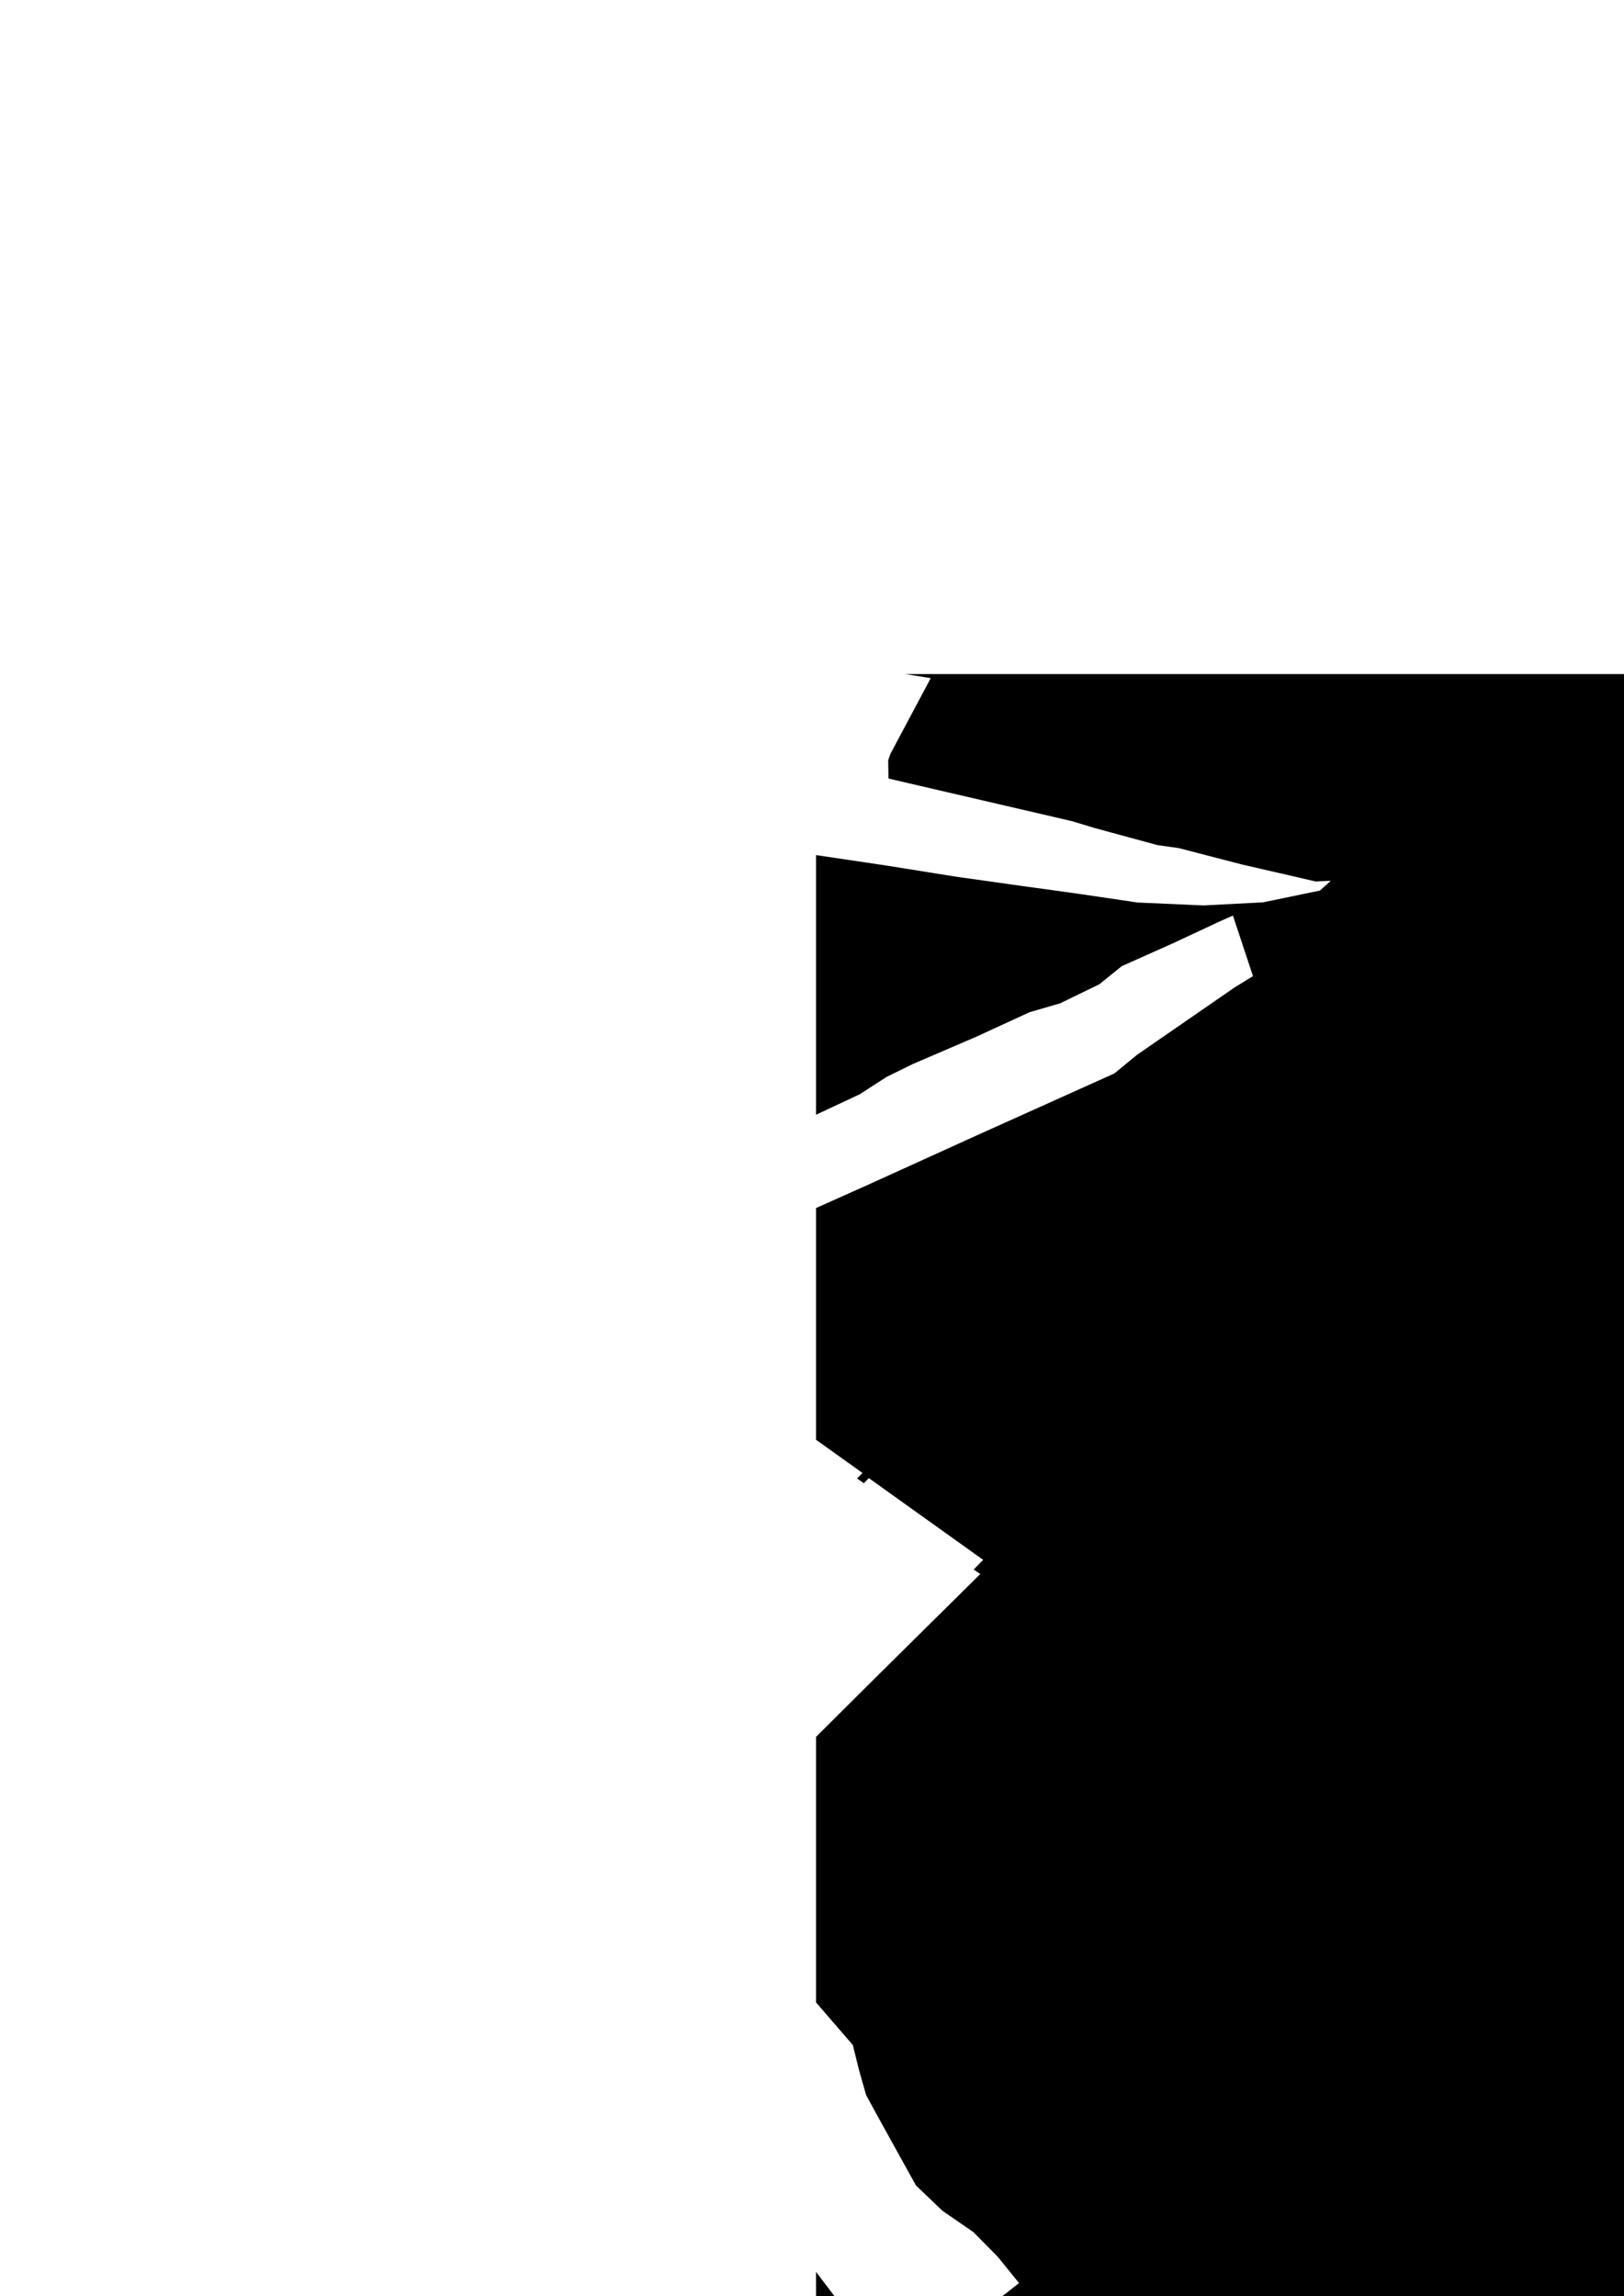 <svg xmlns="http://www.w3.org/2000/svg" version="1.1" width="800px" height="1131px">
  <polygon class="bin" points="800.0,1462.0 800.0,332.0 445.958,332.0 458.494,334.011 438.62,371.33 437.535,374.45 437.668,383.468 528.03,404.451 539.536,407.928 570.107,416.233 580.789,417.755 611.733,425.785 639.72,432.217 648.149,434.179 655.571,433.822 650.2,438.643 622.194,444.445 592.849,445.967 560.393,444.534 530.792,440.159 502.398,436.236 470.706,431.772 436.635,426.32 402.0,421.169 402.0,549.055 407.813,546.328 418.973,541.1 423.467,538.992 430.694,534.33 436.783,530.401 441.281,528.197 449.73,524.051 453.923,522.249 465.782,517.148 477.099,512.282 480.864,510.665 488.779,507.022 500.082,501.819 507.179,498.558 511.199,497.386 522.242,494.177 523.657,493.489 533.205,488.846 541.583,484.777 545.767,481.389 552.582,475.874 557.577,473.645 568.429,468.798 577.424,464.786 580.618,463.296 591.944,458.004 601.279,453.641 607.357,450.967 617.235,480.79 612.809,483.509 608.137,486.382 601.391,491.037 590.826,498.335 579.451,506.188 569.312,513.193 560.166,519.51 557.241,521.911 548.933,528.726 546.354,529.885 534.905,535.037 523.912,539.985 488.807,555.785 480.728,559.422 477.238,561.007 466.593,565.841 454.664,571.261 443.295,576.426 431.306,581.871 426.587,584.017 420.428,586.768 402.0,595.01 402.0,709.154 424.891,725.514 422.211,728.233 425.521,730.557 427.998,728.036 452.826,745.787 484.346,768.32 483.459,769.129 479.624,773.076 482.906,775.273 433.446,824.191 402.0,855.475 402.0,986.303 420.11,1007.26 423.165,1019.612 426.656,1031.901 432.609,1042.827 451.233,1076.458 464.301,1088.938 479.581,1099.482 491.512,1111.573 496.015,1117.138 501.989,1124.511 491.856,1132.464 491.376,1134.858 482.044,1140.289 470.985,1148.305 475.366,1153.418 458.193,1162.663 447.971,1163.637 443.628,1162.599 438.819,1161.046 435.288,1158.976 432.231,1156.067 426.56,1148.56 413.759,1134.469 402.285,1119.398 402.0,1118.882 402.0,1189.183 469.838,1168.637 476.418,1278.826 402.0,1301.21 402.0,1403.654 444.674,1438.31 470.954,1462.0 800.0,1462.0 "/>
  <polygon  points="141.792,1238.347 61.275,1270.799 29.757,1168.915 26.808,1132.0 1.0,1139.679 4.301,1177.256 37.877,1287.118 193.292,1303.162 205.433,1274.696 213.454,1255.671 203.266,1255.671 203.853,1252.959 185.986,1252.959 189.292,1243.001 141.792,1238.347 "/>
  <polygon  points="213.454,1132.0 213.454,1132.0 "/>
  <polygon  points="218.336,1132.0 213.454,1147.267 218.336,1132.0 "/>
  <polygon  points="221.682,1132.0 223.703,1135.433 220.363,1137.528 218.336,1134.095 221.682,1132.0 "/>
  <polygon  points="226.36,1133.191 230.407,1132.0 229.204,1136.928 227.597,1140.837 223.703,1139.812 225.646,1136.584 226.36,1133.191 "/>
  <polygon  points="235.46,1132.0 233.389,1132.344 230.407,1149.866 232.363,1149.605 235.46,1132.0 "/>
  <polygon  points="241.55,1139.665 245.303,1136.132 240.79,1132.0 235.46,1136.908 238.479,1139.608 239.868,1138.302 241.55,1139.665 "/>
  <polygon  points="248,1143.497 257.934,1134.33 255.536,1132.0 254.586,1132.923 245.303,1141.727 247.154,1142.937 248,1143.497 "/>
  <polygon  points="260.762,1142.137 258.126,1139.953 259.539,1138.144 257.934,1137.119 258.491,1136.546 258.99,1135.909 259.456,1135.311 262.699,1132.0 263.499,1132.56 267.381,1135.426 266.506,1136.362 263.806,1139.01 260.762,1142.137 "/>
  <polygon  points="267.381,1269.248 333.448,1132.0 380.687,1142.328 372.696,1159.214 362.52,1180.716 364.064,1182.098 358.757,1186.829 362.139,1189.847 354.027,1197.087 347.416,1210.726 334.52,1237.335 300.196,1262.155 277.677,1267.026 267.381,1269.248 "/>
  <polygon  points="383.064,1142.254 381.391,1139.439 380.687,1138.254 390.802,1132.0 393.236,1135.853 383.064,1142.254 "/>
  <polygon  points="401.14,1132.0 403.89,1132.999 405.337,1133.483 397.512,1144.681 396.099,1144.236 393.236,1143.332 401.14,1132.0 "/>
  <polygon  points="412.252,1132.0 413.583,1133.045 414.842,1134.07 417.211,1136.331 407.94,1144.273 405.337,1141.534 412.252,1132.0 "/>
  <polygon  points="422.991,1132.0 417.211,1141.627 422.474,1145.301 428.127,1134.521 422.991,1132.0 "/>
  <polygon  points="432.284,1132.0 443.717,1138.405 440.434,1142.919 430.454,1137.654 428.127,1135.368 432.284,1132.0 "/>
  <polygon  points="452.01,1132.0 443.717,1135.542 445.992,1144.472 454.288,1140.937 452.01,1132.0 "/>
  <polygon  points="464.75,1132.522 457.38,1132.0 454.288,1138.215 466.277,1140.023 469.496,1132.522 464.75,1132.522 "/>
  <polygon  points="477.759,1132.0 483.945,1135.413 475.68,1144.963 469.496,1141.544 477.759,1132.0 "/>
  <polygon  points="546.137,1132.0 549.259,1132.599 559.734,1134.605 569.629,1136.502 572.907,1137.133 574.912,1137.642 575.561,1137.91 575.991,1138.311 576.345,1138.871 576.506,1139.349 576.516,1139.763 576.209,1140.584 575.998,1141.221 575.724,1141.807 575.303,1142.629 574.907,1143.335 574.663,1143.762 579.021,1145.176 562.348,1169.235 562.206,1169.999 562.255,1170.388 562.404,1170.706 562.7,1170.986 563.163,1171.234 573.359,1174.635 573.446,1174.82 573.438,1175.011 573.367,1175.234 567.457,1183.945 538.133,1226.281 533.182,1224.734 531.471,1224.384 523.208,1222.69 520.549,1222.142 515.488,1221.174 512.443,1221.206 502.938,1221.301 499.905,1221.607 490.695,1222.53 487.282,1223.346 485.117,1223.855 485.649,1222.174 486.132,1221.206 486.704,1220.27 483.945,1219.2 489.657,1210.603 542.076,1134.356 544.388,1135.261 544.557,1135.286 544.812,1135.267 545.039,1135.21 545.195,1135.127 545.341,1134.961 546.406,1133.439 546.725,1132.892 546.714,1132.662 546.556,1132.503 546.34,1132.28 546.137,1132.0 "/>
  <polygon  points="590.367,1132.0 587.437,1132.051 585.286,1132.089 579.021,1147.065 585.806,1147.001 586.115,1146.078 586.508,1144.906 587.496,1141.602 588.466,1138.354 589.418,1135.164 590.367,1132.0 "/>
  <polygon  points="605.146,1132.0 602.959,1134.426 590.367,1148.389 596.194,1151.954 599.904,1147.899 596.95,1146.097 607.93,1133.878 605.146,1132.0 "/>
  <polygon  points="612.233,1132.0 607.93,1146.008 612.917,1145.938 621.186,1136.196 612.233,1132.0 "/>
  <polygon  points="638.996,1132.0 622.455,1134.7 621.833,1140.706 621.186,1146.889 638.996,1132.0 "/>
  <polygon  points="643.826,1152.652 638.996,1152.353 644.12,1139.145 645.668,1135.159 646.892,1132.0 651.722,1132.299 643.826,1152.652 "/>
  <polygon  points="663.424,1141.054 651.722,1140.99 654.687,1132.178 666.03,1132.0 663.424,1141.054 "/>
  <polygon  points="672.059,1132.0 666.03,1134.483 672.318,1137.762 678.72,1141.958 682.839,1145.466 689.54,1144.256 684.16,1139.137 676.41,1134.483 672.059,1132.0 "/>
  <polygon  points="696.622,1150.15 696.517,1133.713 696.694,1132.0 691.464,1132.815 689.54,1151.373 696.622,1150.15 "/>
  <polygon  points="744.71,1132.0 789.487,1164.543 744.702,1209.296 696.694,1174.415 728.507,1142.631 731.732,1144.969 744.71,1132.0 "/>
  <polygon  points="792.597,1132.0 789.487,1137.915 790.675,1139.628 792.187,1143.378 793.303,1147.771 793.384,1152.552 793.108,1156.315 798.515,1151.782 798.687,1149.261 798.55,1145.963 797.496,1140.723 795.513,1136.654 792.597,1132.0 "/>
  <polygon  points="3.478,1303.162 20.352,1304.277 8.123,1312.746 0.0,1312.078 3.478,1303.162 "/>
  <polygon  points="24.597,1340.398 21.352,1339.385 28.965,1327.118 35.37,1311.623 39.328,1303.162 42.347,1303.742 36.851,1315.945 33.267,1324.342 30.005,1330.002 24.597,1340.398 "/>
  <polygon  points="42.347,1304.003 46.454,1303.162 48.864,1306.969 50.305,1310.324 50.045,1315.296 50.214,1320.013 49.803,1323.043 48.249,1324.851 46.667,1326.532 43.754,1328.015 44.979,1318.88 45.955,1318.269 44.886,1317.69 44.874,1314.01 44.091,1310.776 43.111,1306.645 42.347,1304.003 "/>
  <polygon  points="50.305,1316.844 62.951,1303.162 68.784,1306.798 56.139,1320.48 50.305,1316.844 "/>
  <polygon  points="68.784,1312.977 87.218,1310.2 88.153,1303.162 69.714,1305.939 69.318,1308.926 68.784,1312.977 "/>
  <polygon  points="88.153,1309.707 90.594,1303.162 93.271,1305.493 96.284,1311.376 97.652,1315.189 98.236,1319.124 98.56,1321.327 98.424,1323.619 92.214,1328.732 92.578,1324.217 92.13,1318.398 90.452,1313.356 88.153,1309.707 "/>
  <polygon  points="113.472,1303.162 112.126,1307.415 109.607,1315.245 98.56,1315.117 100.039,1310.432 102.447,1303.194 104.176,1303.188 113.472,1303.162 "/>
  <polygon  points="127.647,1323.494 125.214,1324.633 113.98,1337.05 113.472,1352.867 225.739,1328.709 228.393,1303.162 224.963,1303.506 221.423,1303.856 127.647,1323.494 "/>
  <polygon  points="228.393,1332.705 234.659,1328.528 236.239,1322.301 238.387,1317.513 244.312,1308.982 250.071,1303.162 242.699,1304.843 237.983,1310.019 235.434,1314.088 233.107,1318.099 231.437,1322.04 228.393,1332.705 "/>
  <polygon  points="263.994,1312.544 267.245,1313.232 269.635,1313.741 273.159,1307.302 253.593,1303.162 251.867,1306.309 250.071,1309.595 263.994,1312.544 "/>
  <polygon  points="274.462,1304.602 273.159,1309.704 301.239,1308.481 302.453,1303.162 274.462,1304.602 "/>
  <polygon  points="305.462,1303.162 322.774,1303.805 319.766,1312.173 302.453,1311.53 305.462,1303.162 "/>
  <polygon  points="332.447,1323.556 339.105,1319.359 329.43,1303.162 322.774,1307.353 332.447,1323.556 "/>
  <polygon  points="357.679,1315.652 356.347,1313.454 353.682,1315.149 350.92,1310.588 347.695,1305.251 346.428,1303.162 339.105,1307.716 347.713,1321.976 357.679,1315.652 "/>
  <polygon  points="357.679,1308.927 359.213,1321.623 371.323,1315.202 368.774,1303.162 357.679,1308.927 "/>
  <polygon  points="392.587,1310.665 394.23,1303.162 372.573,1305.863 371.323,1313.422 392.587,1310.665 "/>
  <polygon  points="394.23,1364.61 400.928,1342.835 482.328,1342.58 482.876,1340.906 481.551,1340.868 490.972,1310.847 492.504,1310.936 494.989,1303.392 502.872,1303.162 500.928,1310.427 485.143,1361.14 481.484,1361.178 480.497,1364.483 394.23,1364.61 "/>
  <polygon  points="516.498,1303.162 520.375,1305.55 520.879,1304.996 521.258,1305.423 520.93,1305.786 521.181,1307.123 522.826,1308.135 509.83,1322.379 502.872,1318.094 503.637,1317.259 516.498,1303.162 "/>
  <polygon  points="532.401,1321.55 534.56,1321.391 531.936,1303.162 524.89,1304.035 522.826,1314.423 525.616,1316.92 524.374,1321.665 532.401,1321.55 "/>
  <polygon  points="560.022,1308.021 542.57,1303.162 540.504,1306.595 537.731,1305.882 534.56,1311.256 548.906,1315.338 551.73,1310.613 557.549,1312.294 560.022,1308.021 "/>
  <polygon  points="569.03,1321.231 574.009,1316.027 579.06,1310.76 578.137,1310.073 577.56,1310.646 567.9,1303.468 567.429,1303.162 563.94,1308.512 560.022,1314.493 569.03,1321.231 "/>
  <polygon  points="579.06,1307.289 604.507,1326.607 608.49,1323.199 583.02,1303.162 579.06,1307.289 "/>
  <polygon  points="617.265,1303.162 614.268,1306.008 613.014,1307.25 613.506,1307.568 614.499,1308.339 613.403,1309.396 613.563,1309.517 611.993,1311.032 613.07,1311.866 611.065,1313.801 609.983,1312.967 608.49,1314.406 610.888,1315.96 613.621,1317.902 619.788,1322.429 622.672,1322.817 625.655,1313.636 621.323,1310.147 623.458,1307.817 620.233,1305.232 617.265,1303.162 "/>
  <polygon  points="625.655,1314.738 627.563,1305.06 646.566,1303.162 644.655,1312.834 625.655,1314.738 "/>
  <polygon  points="661.601,1303.162 659.36,1305.614 656.483,1308.772 653.691,1311.829 653.178,1311.51 646.566,1318.756 650.601,1320.998 654.561,1323.341 655.697,1322.093 663.323,1313.618 664.207,1312.637 668.84,1307.671 664.969,1305.257 661.601,1303.162 "/>
  <polygon  points="681.622,1324.994 668.84,1338.763 677.784,1346.227 687.104,1345.851 744.154,1328.898 746.104,1322.746 761.834,1314.084 763.513,1307.932 759.585,1303.665 749.737,1303.162 681.622,1324.994 "/>
  <polygon  points="0.363,1386.227 55.842,1367.871 55.474,1364.61 0.0,1382.966 0.363,1386.227 "/>
  <polygon  points="70.815,1364.61 66.329,1369.933 61.991,1375.524 56.842,1381.77 60.872,1383.807 64.724,1385.998 77.948,1370.309 72.417,1365.954 70.815,1364.61 "/>
  <polygon  points="99.359,1367.915 97.278,1367.087 94.111,1365.897 91.242,1364.814 90.625,1364.61 84.748,1372.851 77.948,1382.358 86.704,1385.447 99.359,1367.915 "/>
  <polygon  points="100.358,1366.998 99.359,1373.193 109.586,1371.875 107.879,1382.496 116.181,1381.426 118.893,1364.61 100.358,1366.998 "/>
  <polygon  points="136.401,1364.61 141.415,1372.922 126.147,1382.596 125.372,1383.086 123.906,1384.016 118.893,1375.705 127.539,1370.228 136.401,1364.61 "/>
  <polygon  points="151.969,1383.476 148.151,1381.394 141.415,1377.726 153.165,1364.61 163.45,1370.665 151.969,1383.476 "/>
  <polygon  points="166.129,1366.807 163.45,1382.719 174.907,1381.363 180.924,1364.61 166.129,1366.807 "/>
  <polygon  points="180.924,1374.646 181.648,1370.908 239.315,1364.61 238.357,1368.348 180.924,1374.646 "/>
  <polygon  points="252.969,1414.975 283.738,1406.93 282.663,1364.61 239.315,1374.216 252.969,1414.975 "/>
  <polygon  points="283.738,1382.444 300.225,1364.61 307.777,1369.316 291.282,1387.156 283.738,1382.444 "/>
  <polygon  points="321.52,1364.61 307.777,1369.66 310.298,1384.145 324.457,1379.262 321.52,1364.61 "/>
  <polygon  points="341.847,1364.61 330.334,1364.769 324.457,1383.794 335.448,1384.38 341.847,1364.61 "/>
  <polygon  points="355.583,1383.362 341.847,1374.906 351.292,1364.61 365.026,1373.072 355.583,1383.362 "/>
  <polygon  points="365.026,1377.342 370.699,1387.621 380.698,1383.169 384.743,1364.61 381.893,1366.298 365.026,1377.342 "/>
  <polygon  points="405.139,1364.61 384.743,1386.908 388.611,1393.116 411.258,1368.354 405.139,1364.61 "/>
  <polygon  points="440.447,1364.61 444.014,1366.552 432.184,1379.542 429.592,1382.49 418.238,1394.983 411.258,1390.679 423.852,1376.823 427.385,1378.988 440.447,1364.61 "/>
  <polygon  points="444.014,1368.52 444.871,1364.61 502.043,1390.169 499.099,1389.787 497.211,1389.832 495.426,1389.883 493.626,1389.978 491.939,1389.883 490.456,1389.571 444.014,1368.52 "/>
  <polygon  points="539.426,1391.627 523.887,1403.687 502.847,1413.264 502.043,1383.63 511.143,1371.181 524.352,1365.642 541.01,1364.61 547.742,1365.387 539.426,1391.627 "/>
  <polygon  points="575.934,1368.19 557.125,1364.61 547.742,1369.896 552.43,1379.01 556.892,1373.062 560.273,1372.565 561.751,1374.941 562.844,1375.437 563.482,1375.412 565.145,1372.985 568.75,1374.316 567.321,1376.367 567.584,1377.265 568.879,1377.832 572.151,1377.265 573.594,1379.31 575.934,1368.19 "/>
  <polygon  points="575.934,1406.036 581.757,1405.858 593.31,1364.61 587.49,1364.782 575.934,1406.036 "/>
  <polygon  points="593.31,1390.422 598.256,1392.899 603.062,1387.62 606.171,1384.208 611.476,1387.06 629.187,1367.794 624.029,1364.61 609.425,1380.636 604.563,1378.076 593.31,1390.422 "/>
  <polygon  points="643.074,1364.61 629.187,1379.802 639.951,1385.864 652.594,1372.028 653.51,1371.047 643.074,1364.61 "/>
  <polygon  points="653.51,1380.504 663.451,1386.783 677.13,1372.404 677.951,1371.557 675.084,1369.654 671.924,1367.559 672.361,1367.1 669.098,1364.935 668.56,1364.61 663.912,1369.596 653.51,1380.504 "/>
  <polygon  points="678.592,1374.061 693.392,1367.935 701.437,1364.61 698.964,1379.844 677.951,1382.34 678.592,1374.061 "/>
  <polygon  points="710.027,1386.964 701.437,1378.78 717.965,1364.61 726.266,1372.24 710.027,1386.964 "/>
  <polygon  points="738.132,1364.61 750.805,1372.633 738.938,1385.381 728.184,1378.574 726.266,1377.352 738.132,1364.61 "/>
  <polygon  points="111.297,1416.491 108.189,1429.153 88.577,1429.535 89.637,1425.102 79.027,1423.516 60.752,1423.771 59.65,1427.694 52.574,1427.834 35.424,1428.159 9.562,1428.656 0.0,1428.834 1.353,1423.389 2.824,1417.503 87.31,1414.975 90.193,1417.064 111.297,1416.491 "/>
  <polygon  points="134.916,1414.975 133.534,1426.401 112.297,1432.101 114.969,1417.414 134.916,1414.975 "/>
  <polygon  points="140.11,1416.286 143.55,1415.057 144.328,1419.247 146.43,1418.496 146.281,1417.471 153.278,1414.975 156.238,1433.065 144.304,1437.542 142.677,1426.5 139.66,1427.576 139.064,1424.437 135.234,1425.647 134.916,1423.647 140.962,1421.374 140.11,1416.286 "/>
  <polygon  points="164.526,1421.074 169.867,1414.975 174.99,1418.304 179.989,1421.519 178.457,1423.862 175.15,1427.478 176.194,1428.121 176.868,1427.835 177.086,1428.554 176.375,1429.331 176.138,1429.178 171.854,1433.87 172.093,1434.017 171.515,1434.672 170.701,1434.615 170.659,1433.998 169.72,1433.418 166.181,1437.289 156.238,1430.362 164.526,1421.074 "/>
  <polygon  points="182.174,1417.58 203.054,1414.975 200.866,1428.21 184.506,1430.242 179.989,1430.808 182.174,1417.58 "/>
  <polygon  points="205.189,1446.385 214.052,1440.191 218.501,1433.907 225.156,1425.129 228.262,1416.242 218.16,1414.975 214.929,1422.92 211.311,1430.54 208.511,1436.479 204.456,1443.711 203.054,1445.71 205.189,1446.385 "/>
  <polygon  points="228.262,1432.893 238.766,1417.808 244.511,1419.89 247.94,1414.975 257.636,1418.496 251.658,1427.079 246.309,1425.143 238.359,1436.56 228.262,1432.893 "/>
  <polygon  points="257.636,1433.372 284.201,1429.411 284.74,1425.724 285.424,1421.33 268.775,1423.552 270.115,1414.975 262.236,1416.051 260.656,1426.354 258.67,1426.628 257.636,1433.372 "/>
  <polygon  points="310.378,1427.687 311.939,1414.975 292.762,1417.682 291.491,1425.172 288.512,1425.369 285.424,1443.26 287.57,1443.062 289.688,1430.057 310.378,1427.687 "/>
  <polygon  points="423.565,1424.712 425.15,1414.975 367.932,1422.929 313.433,1429.616 311.939,1439.265 423.565,1424.712 "/>
  <polygon  points="425.15,1425.864 429.373,1414.975 454.714,1416.56 450.491,1427.45 425.15,1425.864 "/>
  <polygon  points="454.714,1445.207 460.365,1449.238 472.029,1436.446 473.605,1437.414 476.232,1434.567 478.828,1431.721 476.224,1430.123 486.82,1418.496 481.496,1414.975 470.303,1427.251 470.805,1427.557 454.714,1445.207 "/>
  <polygon  points="486.82,1428.556 491.754,1438.521 511.141,1427.136 512.515,1421.056 508.721,1414.975 486.82,1428.556 "/>
  <polygon  points="512.515,1435.379 514.972,1438.837 516.583,1441.085 526.904,1434.64 551.242,1419.433 549.501,1414.975 542.318,1416.318 536.835,1418.974 534.086,1421.197 532.547,1422.852 530.804,1423.852 512.515,1435.379 "/>
  <polygon  points="572.42,1435.277 580.574,1425.263 559.358,1414.975 551.242,1424.938 572.42,1435.277 "/>
  <polygon  points="601.969,1424.016 599.746,1438.324 580.574,1440.883 584.529,1415.401 587.766,1414.975 586.028,1426.149 601.969,1424.016 "/>
  <polygon  points="601.969,1429.384 615.668,1437.687 628.719,1423.157 615.049,1414.975 601.969,1429.384 "/>
  <polygon  points="628.719,1435.077 641.789,1415.943 650.827,1419.094 653.638,1414.975 659.775,1417.121 649.896,1431.581 642.476,1428.989 636.473,1437.783 628.719,1435.077 "/>
  <polygon  points="678.931,1414.975 659.775,1435.72 687.352,1453.141 705.559,1433.09 689.283,1423.208 690.397,1421.928 678.931,1414.975 "/>
  <polygon  points="730.354,1414.975 730.123,1418.42 728.788,1435.666 709.69,1444.104 707.089,1445.251 706.08,1440.213 705.559,1438.124 716.467,1433.501 718.918,1432.469 718.423,1420.031 730.354,1414.975 "/>
  <polygon  points="766.257,1419.954 761.594,1429.397 730.354,1424.411 735.015,1414.975 766.257,1419.954 "/>
  <polygon  points="770.777,1430.493 784.997,1414.975 789.418,1416.872 779.044,1430.238 790.589,1436.357 789.247,1439.114 793.532,1439.649 792.289,1442.158 790.376,1443.776 776.207,1441.534 766.257,1435.67 770.777,1430.493 "/>
  <polygon  points="13.685,1476.687 0.0,1468.142 13.803,1453.141 27.488,1461.686 24.315,1465.137 15.134,1475.108 13.685,1476.687 "/>
  <polygon  points="28.488,1465.374 56.1,1453.141 59.058,1463.553 31.424,1475.939 28.488,1465.374 "/>
  <polygon  points="66.304,1486.546 59.058,1482.057 85.661,1453.141 92.904,1457.637 66.304,1486.546 "/>
  <polygon  points="97.531,1453.141 92.904,1458.247 93.859,1458.763 93.732,1459.604 112.26,1472.21 113.827,1472.535 115.562,1471.694 124.776,1462.259 125.586,1461.673 126.575,1461.87 131.514,1464.971 135.1,1461.157 124.715,1454.109 123.616,1454.045 122.459,1454.625 114.572,1462.965 113.551,1463.099 112.713,1463.099 97.531,1453.141 "/>
  <polygon  points="135.1,1468.691 141.612,1471.742 148.835,1475.11 154.295,1476.161 159.168,1471.283 159.373,1465.176 153.35,1454.81 148.289,1453.141 135.1,1468.691 "/>
  <polygon  points="159.373,1457.025 163.216,1494.906 172.742,1491.881 190.647,1468.672 187.324,1467.054 188.906,1464.921 185.897,1463.628 186.622,1462.654 165.981,1453.141 164.507,1455.147 159.373,1457.025 "/>
  <polygon  points="198.984,1478.158 190.647,1465.064 209.036,1453.141 217.161,1466.293 198.984,1478.158 "/>
  <polygon  points="237.099,1453.141 217.161,1481.862 219.949,1482.875 219.157,1484.014 222.871,1485.358 223.721,1484.135 226.536,1485.161 246.417,1456.516 245.044,1456.02 241.752,1454.822 239.77,1454.109 237.099,1453.141 "/>
  <polygon  points="273.158,1478.711 280.703,1469.447 269.922,1464.131 268.231,1466.206 264.62,1464.424 266.711,1461.858 258.2,1457.662 260.375,1454.994 258.535,1454.09 256.62,1453.141 246.417,1465.672 254.176,1469.498 256.807,1466.264 260.482,1468.078 257.937,1471.205 273.158,1478.711 "/>
  <polygon  points="306.008,1453.141 313.568,1458.185 289.02,1485.308 280.703,1479.691 306.008,1453.141 "/>
  <polygon  points="324.179,1453.141 318.833,1477.297 315.754,1477.22 313.568,1488.276 316.432,1488.505 315.959,1490.778 318.337,1490.931 324.362,1491.307 332.386,1454.421 325.792,1454.052 324.179,1453.141 "/>
  <polygon  points="352.972,1453.141 348.949,1455.657 337.33,1462.911 332.386,1466 339.749,1478.547 360.336,1465.688 352.972,1453.141 "/>
  <polygon  points="360.336,1472.758 367.536,1480.939 387.275,1465.646 394.342,1473.675 396.86,1471.726 385.354,1458.649 388.412,1456.28 385.654,1453.141 361.03,1472.21 360.336,1472.758 "/>
  <polygon  points="433.761,1457.917 428.64,1468.487 396.86,1463.711 401.981,1453.141 433.761,1457.917 "/>
  <polygon  points="440.615,1530.172 433.761,1527.111 496.269,1453.141 497.176,1453.606 500.373,1455.305 502.977,1456.642 440.615,1530.172 "/>
  <polygon  points="524.644,1453.141 534.52,1459.528 513.092,1481.79 502.977,1474.989 524.644,1453.141 "/>
  <polygon  points="534.52,1475.501 537.882,1475.259 553.289,1474.106 553.62,1474.081 555.026,1473.979 556.22,1468.808 559.828,1453.141 543.553,1458.172 538.089,1459.86 534.52,1475.501 "/>
  <polygon  points="572.867,1459.476 578.009,1456.248 582.067,1453.141 576.147,1470.376 572.122,1484.339 568.163,1502.052 566.69,1510.036 563.601,1512.01 559.828,1514.499 560.479,1507.84 565.403,1484.689 568.98,1471.694 572.867,1459.476 "/>
  <polygon  points="585.469,1456.083 602.887,1453.816 608.071,1453.141 605.895,1466.773 595.034,1468.187 594.18,1473.529 588.035,1474.331 587.663,1476.649 582.067,1477.375 585.469,1456.083 "/>
  <polygon  points="610.494,1475.883 608.071,1466.836 645.357,1453.141 646.895,1463.219 644.159,1464.168 610.494,1475.883 "/>
  <polygon  points="667.716,1453.141 646.895,1458.937 647.576,1477.142 668.392,1471.345 667.716,1453.141 "/>
  <polygon  points="668.392,1468.187 680.256,1475.529 680.508,1475.262 690.715,1464.004 691.301,1463.864 698.604,1467.691 705.105,1471.422 709.912,1466.073 702.967,1461.724 698.872,1459.445 696.587,1461.839 682.213,1453.141 668.392,1468.187 "/>
  <polygon  points="746.692,1467.992 709.912,1473.845 715.05,1465.101 746.639,1453.141 747.815,1456.287 746.692,1467.992 "/>
  <polygon  points="747.815,1471.153 748.501,1471.7 755.899,1477.521 759.299,1480.572 763.642,1484.476 768.376,1488.724 784.302,1475.299 761.457,1453.141 760.547,1454.141 747.815,1471.153 "/>
  <polygon  points="1.104,1546.974 92.405,1530.172 91.395,1534.508 0.0,1551.654 1.104,1546.974 "/>
  <polygon  points="113.388,1532.465 111.839,1530.892 103.567,1531.312 103.273,1532.465 98.166,1532.719 98.403,1531.796 97.636,1531.834 93.405,1548.172 94.239,1548.968 103.254,1548.516 110.711,1542.709 110.745,1542.276 110.879,1541.741 110.656,1541.754 110.888,1540.863 111.84,1540.812 111.614,1541.703 111.508,1541.71 111.509,1542.295 111.654,1542.69 112.07,1543.212 112.853,1543.435 112.913,1543.212 114.221,1543.142 116.431,1545.402 122.897,1540.322 122.593,1538.545 124.377,1536.667 126.303,1530.172 117.449,1530.529 117.293,1531.134 115.457,1531.229 114.013,1532.528 113.605,1534.139 112.647,1534.19 112.927,1533.114 113.388,1532.465 "/>
  <polygon  points="128.279,1534.407 126.303,1545.251 163.933,1541.016 165.908,1530.172 128.279,1534.407 "/>
  <polygon  points="167.93,1540.456 165.908,1550.809 195.91,1547.218 198.839,1530.172 182.549,1532.242 181.462,1539.615 175.664,1540.29 175.653,1539.622 167.93,1540.456 "/>
  <polygon  points="198.839,1578.521 202.56,1582.469 261.134,1533.383 256.674,1530.172 198.839,1578.521 "/>
  <polygon  points="266.358,1531.459 264.126,1533.929 261.134,1537.266 261.393,1537.482 270.733,1543.244 284.632,1551.426 285.264,1550.732 285.981,1551.178 287.695,1552.203 293.087,1546.358 301.286,1537.38 298.733,1535.884 289.18,1530.172 280.424,1539.87 266.358,1531.459 "/>
  <polygon  points="323.739,1530.497 327.451,1531.987 328.854,1530.172 334.587,1532.707 323.266,1547.645 317.511,1554.942 318.506,1555.381 317.887,1556.235 321.721,1558.011 312.966,1563.907 301.286,1558.743 323.739,1530.497 "/>
  <polygon  points="334.587,1547.518 356.973,1560.336 359.307,1557.165 352.1,1553.472 365.257,1537.101 351.124,1530.172 334.587,1547.518 "/>
  <polygon  points="408.112,1530.172 414.655,1540.053 380.673,1562.843 373.293,1566.071 368.883,1567.879 365.257,1557.808 374.094,1553.288 375.016,1555.42 408.112,1530.172 "/>
  <polygon  points="456.962,1530.172 454.919,1539.197 448.376,1540.044 437.375,1541.292 437.021,1543.629 425.526,1545.202 422.309,1565.193 414.655,1568.269 417.78,1558.047 415.299,1557.398 428.646,1533.567 456.962,1530.172 "/>
  <polygon  points="456.962,1547.165 466.317,1544.312 496.892,1533.548 505.574,1530.172 500.265,1540.554 499.715,1541.847 498.405,1543.337 496.762,1544.121 471.373,1553.719 469.199,1553.974 466.782,1554.107 458.15,1548.267 456.962,1547.165 "/>
  <polygon  points="524.614,1556.763 505.574,1544.607 507.707,1542.315 518.1,1531.147 519.008,1530.172 538.054,1542.328 537.667,1542.742 531.146,1549.752 524.614,1556.763 "/>
  <polygon  points="556.6,1531.726 544.546,1537.121 545.949,1541.948 538.054,1545.482 541.421,1557.118 548.273,1554.048 547.239,1550.495 554.924,1547.049 556.025,1550.851 568.405,1545.317 567.288,1541.464 571.194,1539.713 568.431,1530.172 557.565,1535.038 556.6,1531.726 "/>
  <polygon  points="571.194,1538.615 591.593,1562.81 605.121,1552.565 602.463,1549.471 599.889,1551.413 582.084,1530.172 571.194,1538.615 "/>
  <polygon  points="616.928,1569.302 617.64,1564.907 623.218,1530.65 623.297,1530.172 611.49,1531.675 606.51,1562.264 605.121,1570.805 616.928,1569.302 "/>
  <polygon  points="651.861,1531.134 656.298,1530.172 658.884,1531.204 660.504,1531.853 657.933,1535.604 661.345,1536.801 655.386,1544.448 652.321,1548.376 650.052,1550.375 646.788,1552.769 642.905,1552.527 623.297,1545.103 627.409,1539.5 631.501,1533.929 642.531,1538.794 645.822,1538.475 648.922,1535.763 651.861,1531.134 "/>
  <polygon  points="683.789,1530.172 679.712,1555.826 661.345,1558.227 665.415,1532.579 683.789,1530.172 "/>
  <polygon  points="702.918,1535.725 698.375,1538.329 697.679,1539.8 700.724,1544.301 692.833,1590.623 689.995,1590.973 688.846,1591.954 688.946,1593.081 694.897,1595.118 694.015,1600.04 683.789,1596.175 694.018,1536.992 704.073,1530.172 702.918,1535.725 "/>
  <polygon  points="732.487,1538.966 719.441,1530.172 717.835,1531.854 704.073,1546.213 724.099,1559.56 734.484,1548.639 727.642,1544.029 732.487,1538.966 "/>
  <polygon  points="0.774,1645.635 0.53,1647.501 0.0,1651.512 1.953,1650.672 69.233,1620.192 68.888,1617.97 100.301,1603.377 98.733,1600.04 69.047,1614.634 36.301,1630.131 0.774,1645.635 "/>
  <polygon  points="101.301,1610.16 123.895,1600.04 129.364,1618.891 106.768,1629.017 101.301,1610.16 "/>
  <polygon  points="129.364,1621.905 135.664,1632.058 165.607,1612.797 157.687,1600.04 153.621,1602.658 141.148,1610.677 142.763,1613.282 129.364,1621.905 "/>
  <polygon  points="207.462,1600.04 166.676,1614.854 165.607,1621.185 180.167,1616.294 181.58,1625.07 204.935,1616.867 207.462,1600.04 "/>
  <polygon  points="254.855,1600.04 236.838,1611.561 219.162,1622.86 207.462,1602.626 254.855,1600.04 "/>
  <polygon  points="254.855,1622.124 265.954,1631.062 270.899,1626.256 274.341,1622.965 274.882,1622.538 272.369,1620.698 269.726,1618.629 277.052,1611.607 279.449,1613.485 284.791,1617.643 286.72,1619.113 291.54,1622.786 292.449,1623.442 298.636,1617.382 281.213,1603.172 281.008,1603 277.307,1600.04 274.809,1602.542 254.855,1622.124 "/>
  <polygon  points="298.636,1618.064 300.969,1604.333 338.853,1600.04 336.82,1612.804 332.163,1613.861 302.593,1617.918 298.636,1618.064 "/>
  <polygon  points="348.292,1642.814 353.033,1639.871 365.178,1632.337 346.471,1600.04 342.53,1602.626 351.991,1618.491 338.853,1626.764 348.292,1642.814 "/>
  <polygon  points="365.494,1619.52 365.178,1621.768 395.284,1617.425 397.743,1600.04 367.638,1604.377 365.494,1619.52 "/>
  <polygon  points="417.572,1633.949 418.346,1628.841 418.631,1626.95 419.277,1622.676 415.935,1623.147 415.798,1624.109 409.055,1625.013 409.329,1623.236 405.241,1623.765 406.195,1618.135 405.161,1618.275 405.619,1615.243 420.85,1613.173 421.019,1612.059 422.001,1605.766 422.835,1600.04 402.859,1602.753 397.743,1636.643 417.572,1633.949 "/>
  <polygon  points="456.322,1608.363 426.365,1600.04 422.835,1619.1 446.463,1625.182 456.322,1608.363 "/>
  <polygon  points="456.322,1623.04 457.894,1636.953 460.259,1636.208 460.292,1636.66 467.23,1634.361 466.236,1625.663 514.836,1609.808 522.279,1600.04 463.086,1619.156 463.232,1620.843 456.322,1623.04 "/>
  <polygon  points="522.279,1606.796 524.738,1629.662 545.502,1628.077 542.887,1600.04 522.279,1606.796 "/>
  <polygon  points="565.39,1600.04 550.678,1602.454 549.339,1602.721 545.502,1637.391 561.55,1634.704 565.39,1600.04 "/>
  <polygon  points="593.749,1617.56 601.655,1607.775 584.197,1600.04 580.334,1604.535 576.667,1603.281 570.427,1611.022 568.035,1613.988 572.545,1615.975 569.377,1620.234 575.414,1623.156 565.39,1635.621 567.986,1636.875 566.28,1638.995 569.326,1640.172 588.812,1615.574 593.749,1617.56 "/>
  <polygon  points="622.69,1600.04 635.233,1604.81 626.127,1615.858 631.923,1618.743 626.731,1625.461 619.262,1634.816 601.655,1626.187 622.69,1600.04 "/>
  <polygon  points="641.345,1621.148 635.233,1622.848 635.971,1642.129 652.369,1637.563 652.158,1632.004 651.072,1632.31 650.989,1630.126 651.955,1629.852 651.698,1623.16 650.814,1600.04 645.219,1601.6 645.281,1603.211 645.922,1619.875 641.898,1620.995 641.345,1621.148 "/>
  <polygon  points="662.199,1661.208 665.16,1636.162 670.243,1635.334 692.428,1614.891 694.171,1600.04 688.034,1601.04 686.237,1616.375 687.735,1616.133 687.099,1621.572 658.226,1626.259 656.613,1626.52 654.159,1647.427 652.369,1662.89 662.199,1661.208 "/>
  <polygon  points="731.176,1602.23 705.427,1650.296 699.593,1650.233 694.171,1649.074 695.636,1646.311 718.559,1603.07 720.161,1600.04 731.176,1602.23 "/>
  <polygon  points="736.219,1622.247 755.366,1626.621 767.542,1605.114 745.34,1600.04 743.541,1603.211 739.709,1602.339 735.43,1609.889 740.373,1611.016 740.15,1611.405 735.141,1610.259 731.176,1617.262 736.395,1618.452 734.472,1621.852 736.219,1622.247 "/>
  <polygon  points="10.634,1696.168 35.068,1680.818 24.434,1662.89 0.0,1678.239 0.937,1679.825 10.634,1696.168 "/>
  <polygon  points="72.121,1689.62 61.623,1700.387 36.068,1682.074 56.046,1662.89 60.781,1666.481 59.405,1670.811 64.596,1674.65 58.89,1680.833 72.121,1689.62 "/>
  <polygon  points="75.137,1667.627 72.121,1685.271 80.563,1684.252 81.04,1681.469 102.835,1678.827 102.283,1682.074 111.13,1681.005 114.228,1662.89 75.137,1667.627 "/>
  <polygon  points="123.262,1712.412 165.342,1668.321 159.697,1665.112 156.185,1662.89 119.097,1701.524 118.57,1703.199 117.351,1704.625 115.822,1705.917 114.228,1706.592 118.138,1709.235 123.262,1712.412 "/>
  <polygon  points="165.342,1700.112 178.711,1665.679 181.57,1665.857 182.723,1662.89 213.93,1664.857 209.886,1675.276 185.959,1673.767 175.479,1700.749 165.342,1700.112 "/>
  <polygon  points="215.445,1681.528 213.93,1688.518 215.422,1690.128 217.061,1690.663 222.617,1688.295 227.141,1685.953 227.61,1687.105 233.841,1684.317 233.265,1682.897 239.901,1679.733 240.328,1680.644 252.093,1674.921 254.653,1673.68 261.519,1671.331 271.507,1668.517 272.311,1665.805 273.122,1662.89 270.432,1663.711 245.318,1671.859 215.445,1681.528 "/>
  <polygon  points="297.597,1662.89 292.374,1697.723 273.122,1700.22 279.227,1665.036 297.597,1662.89 "/>
  <polygon  points="299.242,1667.418 340.097,1662.89 336.942,1683.404 316.176,1686.442 317.787,1676.723 297.597,1679.29 299.242,1667.418 "/>
  <polygon  points="368.433,1662.89 340.097,1671.142 341.401,1694.251 369.73,1686.005 368.433,1662.89 "/>
  <polygon  points="381.681,1723.333 390.507,1662.89 384.785,1664.698 378.887,1666.539 370.048,1722.715 369.73,1724.728 381.681,1723.333 "/>
  <polygon  points="390.507,1680.201 396.467,1675.598 408.134,1666.595 412.934,1662.89 428.476,1681.908 423.89,1685.384 406.146,1698.818 390.507,1680.201 "/>
  <polygon  points="444.421,1707.62 428.476,1709.587 431.595,1691.148 432.146,1691.084 433.463,1683.297 432.828,1683.38 435.964,1664.87 451.991,1662.89 444.421,1707.62 "/>
  <polygon  points="466.584,1713.651 469.408,1687 472.206,1686.516 474.709,1662.89 467.326,1664.157 466.43,1672.601 456.429,1674.314 451.991,1716.154 466.584,1713.651 "/>
  <polygon  points="507.814,1689.939 476.827,1700.935 474.709,1692.651 496.892,1664.965 507.881,1662.89 507.814,1689.939 "/>
  <polygon  points="507.881,1675.07 510.506,1664.195 534.796,1662.89 532.892,1672.791 528.396,1673.51 527.82,1676.096 520.648,1683.227 507.881,1675.07 "/>
  <polygon  points="534.796,1696.347 540.17,1695.659 553.697,1693.939 559.016,1693.258 561.459,1678.997 564.214,1662.89 539.666,1666.03 534.796,1696.347 "/>
  <polygon  points="597.086,1662.89 602.919,1664.055 597.468,1679.614 603.037,1683.809 588.816,1703.251 585.618,1701.246 581.027,1706.67 583.621,1708.159 573.82,1718.555 566.536,1716.034 572.307,1710.61 564.214,1707.886 568.853,1702.704 587.024,1680.155 589.865,1676.774 593.539,1677.29 593.931,1676.061 590.719,1675.418 597.086,1662.89 "/>
  <polygon  points="604.368,1685.469 603.037,1678.217 641.712,1662.89 645.932,1691.538 632.535,1696.326 626.464,1689.908 624.228,1690.704 617.959,1680.611 604.368,1685.469 "/>
  <polygon  points="652.145,1662.89 645.932,1675.395 658.449,1686.558 669.858,1688.048 679.336,1689.308 689.418,1669.556 652.145,1662.89 "/>
  <polygon  points="689.418,1692.025 708.668,1683.326 705.078,1671.188 723.447,1662.89 730.584,1686.987 692.963,1703.991 689.418,1692.025 "/>
  <polygon  points="730.584,1681.645 743.78,1662.89 756.273,1703.833 743.702,1723.404 730.584,1681.645 "/>
  <polygon  points="773.997,1662.89 756.273,1687.488 781.442,1698.364 793.707,1681.273 790.53,1679.853 796.29,1671.824 773.997,1662.89 "/>
  <polygon  points="24.523,1773.41 14.218,1755.533 31.494,1745.324 15.436,1724.728 14.184,1725.263 0.0,1789.052 24.523,1773.41 "/>
  <polygon  points="32.494,1752.137 45.985,1749.959 48.978,1724.728 35.489,1726.9 32.494,1752.137 "/>
  <polygon  points="48.978,1755.381 63.65,1764.467 77.135,1749.644 80.668,1751.809 94.474,1736.629 75.404,1724.728 64.288,1736.896 62.697,1735.909 58.896,1740.074 61.493,1741.678 48.978,1755.381 "/>
  <polygon  points="114.167,1724.728 94.474,1757.768 116.38,1763.397 123.792,1750.631 135.314,1729.962 127.476,1728.128 114.167,1724.728 "/>
  <polygon  points="135.314,1732.007 151.053,1724.728 152.883,1730.434 155.402,1739.133 157.912,1747.775 160.7,1757.385 162.618,1764.015 163.375,1766.479 163.806,1767.88 158.294,1770.625 159.247,1773.345 149.91,1778.14 146.912,1774.383 135.314,1732.007 "/>
  <polygon  points="163.806,1750.139 209.918,1743.804 210.146,1741.989 211.336,1741.537 213.007,1740.894 213.931,1740.181 214.406,1739.341 215.714,1732.77 208.393,1733.209 208.794,1732.178 207.281,1732.107 195.531,1733.126 197.377,1724.728 168.317,1728.344 166,1741.926 163.806,1750.139 "/>
  <polygon  points="217.03,1778.777 215.714,1794.921 216.627,1792.725 217.533,1791.63 218.723,1791.178 219.976,1791.178 222.135,1792.725 289.658,1728.86 284.838,1724.728 255.882,1751.689 255.413,1752.688 254.984,1753.592 253.899,1754.369 252.539,1754.802 244.754,1762.053 243,1763.606 241.904,1763.995 240.749,1763.67 243.011,1757.017 240.947,1757.145 217.03,1778.777 "/>
  <polygon  points="289.658,1740.28 297.734,1769.964 301.579,1768.41 303.439,1766.232 304.902,1764.519 304.285,1762.054 308.488,1760.239 307.671,1757.52 311.738,1755.705 313.304,1754.278 314.874,1752.851 314.549,1750.782 317.756,1749.483 317.039,1746.891 323.906,1743.846 328.732,1741.707 323.482,1724.728 289.658,1740.28 "/>
  <polygon  points="330.755,1734.011 328.732,1753.158 376.55,1743.225 378.367,1724.728 330.755,1734.011 "/>
  <polygon  points="403.614,1724.728 404.974,1759.385 379.725,1766.449 378.367,1731.785 403.614,1724.728 "/>
  <polygon  points="425.72,1738.714 427.556,1730.81 428.967,1724.728 409.813,1726.085 404.974,1746.936 406.322,1746.84 411.343,1746.49 412.942,1739.618 425.72,1738.714 "/>
  <polygon  points="428.967,1757.153 453.024,1756.032 454.211,1755.981 460.019,1732.954 485.084,1731.916 484.768,1727.994 485.101,1724.728 436.512,1727.529 428.967,1757.153 "/>
  <polygon  points="496.13,1727.11 502.43,1725.842 509.129,1724.728 493.62,1814.619 485.101,1815.001 496.13,1727.11 "/>
  <polygon  points="519.619,1767.133 558.775,1742.842 548.28,1724.728 509.129,1749.02 519.619,1767.133 "/>
  <polygon  points="594.817,1801.308 596.57,1799.258 597.463,1796.437 596.366,1792.934 590.021,1779.524 580.954,1761.33 574.697,1751.422 568.438,1743.838 558.775,1731.306 572.836,1724.728 578.205,1737.948 588.366,1749.926 596.081,1762.279 600.968,1770.895 604.275,1778.186 604.351,1783.714 605.172,1789.782 604.57,1793.195 602.666,1800.964 593.67,1803.187 594.817,1801.308 "/>
  <polygon  points="659.268,1733.626 651.871,1725.193 645.279,1724.728 638.933,1726.136 616.229,1743.039 618.916,1746.797 605.172,1757.752 614.671,1770.522 659.268,1733.626 "/>
  <polygon  points="692.919,1724.728 660.518,1728.117 659.268,1753.276 662.843,1764.678 692.82,1749.327 692.919,1724.728 "/>
  <polygon  points="731.625,1730.231 728.524,1724.728 692.919,1747.255 721.194,1794.984 727.557,1791.755 725.403,1787.921 729.922,1785.106 726.484,1778.839 721.585,1781.737 714.719,1770.081 744.508,1751.726 741.19,1746.631 739.684,1748.892 741.542,1752.064 720.705,1765.509 717.602,1760.821 712.052,1764.279 706.756,1756.178 717.333,1749.401 720.118,1753.809 736.238,1743.51 737.258,1745.013 740.025,1744.548 735.013,1735.714 717.052,1747.255 713.952,1741.618 731.625,1730.231 "/>
  <polygon  points="6.848,1824.316 17.119,1836.337 45.814,1815.001 54.313,1822.501 59.912,1825.086 61.981,1827.805 26.797,1854.183 18.756,1846.549 14.945,1848.879 0.0,1831.81 6.848,1824.316 "/>
  <polygon  points="66.874,1817.306 65.712,1824.291 77.967,1822.769 75.577,1837.096 63.57,1838.592 62.981,1842.132 81.251,1839.859 85.398,1815.001 66.874,1817.306 "/>
  <polygon  points="88.037,1834.098 85.398,1849.89 140.101,1843.16 142.419,1826.393 132.616,1827.367 134.729,1815.001 122.02,1816.555 120.223,1828.596 96.121,1831.506 95.887,1833.13 88.037,1834.098 "/>
  <polygon  points="144.131,1820.344 142.419,1831.36 164.864,1828.259 165.845,1822.687 169.594,1822.044 162.528,1867.614 165.736,1872.434 172.319,1871.817 177.641,1866.378 179.444,1854.992 179.629,1853.852 181.247,1843.657 181.466,1842.294 185.419,1817.395 183.708,1816.523 181.131,1818.593 181.744,1815.001 144.131,1820.344 "/>
  <polygon  points="185.717,1835.162 185.629,1834.143 185.419,1831.748 194.467,1828.902 194.385,1827.915 196.408,1827.278 196.493,1828.259 199.632,1827.272 199.547,1826.291 201.11,1825.794 201.193,1826.781 209.838,1824.056 209.66,1821.974 213.684,1820.707 213.867,1822.789 222.419,1820.095 222.324,1818.968 224.069,1818.421 224.167,1819.541 227.26,1818.567 227.166,1817.484 229.2,1816.848 229.294,1817.93 238.592,1815.001 240.327,1834.907 233.07,1837.193 233.121,1837.836 231.525,1838.339 231.469,1837.696 226.003,1839.422 226.057,1840.039 224.34,1840.581 224.286,1839.963 215.463,1842.739 209.749,1844.541 203.193,1846.605 203.25,1847.28 201.613,1847.795 201.557,1847.12 196.033,1848.865 196.097,1849.566 194.385,1850.107 194.323,1849.4 187.152,1851.661 185.717,1835.162 "/>
  <polygon  points="252.16,1815.001 240.327,1828.15 295.672,1861.044 307.502,1847.889 252.16,1815.001 "/>
  <polygon  points="313.869,1880.554 307.502,1823.402 332.998,1815.001 336.346,1845.032 323.392,1849.3 326.417,1876.42 313.869,1880.554 "/>
  <polygon  points="343.476,1867.158 336.899,1822.973 336.346,1819.306 348.444,1815.001 350.367,1828.207 367.539,1822.101 368.498,1828.309 372.857,1856.613 358.67,1861.726 356.717,1850.074 351.063,1852.277 352.958,1863.669 349.624,1864.974 343.476,1867.158 "/>
  <polygon  points="413.8,1815.001 390.83,1815.695 383.298,1842.412 378.808,1842.545 372.857,1863.67 400.316,1862.842 413.8,1815.001 "/>
  <polygon  points="415.718,1827.641 413.8,1849.903 456.462,1841.848 457.773,1829.864 484.907,1825.19 485.695,1815.001 415.718,1827.641 "/>
  <polygon  points="485.695,1828.424 503.626,1830.532 507.65,1821.585 508.196,1820.375 509.669,1817.115 491.765,1815.001 485.695,1828.424 "/>
  <polygon  points="509.669,1886.198 564.197,1845.073 604.07,1815.001 607.581,1821.273 603.474,1825.411 574.572,1851.242 573.091,1852.567 533.76,1881.537 513.604,1895.182 509.669,1886.198 "/>
  <polygon  points="653.419,1826.501 656.466,1841.364 639.809,1860.645 607.581,1842.516 632.952,1815.001 653.419,1826.501 "/>
  <polygon  points="706.21,1873.345 695.285,1853.158 691.219,1854.961 688.351,1848.202 696.095,1844.603 700.201,1842.061 701.499,1838.857 702.566,1815.001 690.501,1817.632 689.922,1839.036 693.497,1839.826 692.251,1842.584 689.948,1844.036 686.236,1844.737 680.994,1837.277 685.217,1834.513 678.236,1820.301 665.635,1823.047 679.318,1846.661 681.544,1846.788 687.527,1859.477 682.965,1862.42 679.33,1860.93 675.273,1861.369 672.747,1859.35 668.729,1861.58 658.439,1867.287 658.796,1870.052 656.693,1872.817 656.469,1874.881 656.466,1877.429 658.317,1880.231 660.259,1881.111 662.383,1881.416 684.213,1868.784 685.995,1864.79 689.377,1863.338 697.562,1878.524 699.644,1877.276 706.21,1873.345 "/>
  <polygon  points="740.113,1866.18 745.745,1839.565 741.448,1833.852 732.37,1822.261 727.922,1815.001 723.018,1818.16 711.667,1825.471 707.414,1845.138 706.21,1850.691 722.308,1849.761 717.427,1869.453 720.292,1869.288 720.788,1867.288 740.113,1866.18 "/>
  <polygon  points="46.292,1928.257 31.753,1932.224 6.924,1938.968 0.0,1917.177 19.634,1909.561 18.6,1905.23 29.352,1901.206 30.445,1907.459 42.726,1902.549 43.01,1903.759 62.381,1895.182 65.231,1905.058 46.079,1912.515 46.088,1913.228 43.679,1914.311 46.292,1928.257 "/>
  <polygon  points="92.592,1895.182 88.137,1895.933 87.98,1897.404 74.708,1899.646 66.231,1977.799 80.501,1975.367 83.79,1945.32 101.729,1942.283 102.571,1934.526 103.141,1929.266 85.013,1931.749 88.167,1904.868 91.889,1901.047 92.592,1895.182 "/>
  <polygon  points="160.643,1942.127 103.141,1931.096 109.184,1922.084 128.455,1928.943 143.554,1907.824 156.344,1909.977 157.966,1895.723 167.407,1895.182 167.602,1910.111 167.761,1921.95 169.782,1932.039 170.09,1934.733 160.643,1942.127 "/>
  <polygon  points="182.678,1895.182 170.09,1928.452 211.85,1930.693 224.438,1897.423 182.678,1895.182 "/>
  <polygon  points="224.438,1898.015 249.937,1913.965 256.424,1908.132 235.736,1895.182 224.438,1898.015 "/>
  <polygon  points="284.52,1895.182 314.445,1917.305 301.963,1929.85 302.257,1930.054 299.34,1932.984 294.939,1937.41 287.773,1944.612 283.1,1941.237 273.01,1933.945 272.307,1934.652 260.531,1926.144 256.424,1923.399 284.52,1895.182 "/>
  <polygon  points="387.968,1924.495 373.059,1941.021 314.445,1901.894 321.21,1895.182 361.011,1903.047 387.31,1920.184 384.627,1922.776 387.968,1924.495 "/>
  <polygon  points="424.97,1898.95 426.393,1897.002 427.314,1895.748 431.715,1897.518 446.667,1903.521 432.632,1922.707 432.42,1922.835 416.625,1944.421 387.968,1932.918 391.13,1928.602 395.681,1922.376 415.581,1895.182 424.97,1898.95 "/>
  <polygon  points="513.798,1895.182 505.83,1927.994 500.6,1928.618 499.672,1932.332 472.76,1933.357 474.467,1925.821 446.667,1927.134 451.925,1908.533 465.778,1907.45 465.965,1906.081 472.627,1904.998 503.274,1902.259 504.437,1897.405 509.445,1895.354 513.798,1895.182 "/>
  <polygon  points="531.895,1900.938 513.798,1923.912 514.847,1924.396 513.987,1925.466 514.957,1925.918 514.026,1927.147 517.426,1928.7 516.338,1930.178 539.906,1941.244 538.81,1931.279 544.554,1929.465 545.397,1939.538 549.836,1938.143 569.834,1912.718 568.932,1912.266 572.726,1907.344 569.925,1906.051 570.804,1904.822 550.197,1895.182 542.943,1897.379 543.364,1901.779 535.945,1904.23 535.525,1899.83 531.895,1900.938 "/>
  <polygon  points="575.633,1947.593 576.013,1943.957 572.726,1944.523 576.962,1903.722 580.898,1903.047 581.203,1900.073 591.276,1898.334 590.954,1901.442 594.72,1900.792 599.043,1900.047 599.367,1896.914 609.406,1895.182 609.075,1898.385 612.263,1897.837 608.035,1938.531 604.67,1939.11 604.304,1942.638 575.633,1947.593 "/>
  <polygon  points="612.263,1909.202 623.356,1926.731 622.724,1949.968 653.898,1948.152 655.108,1927.508 650.283,1905.176 645.895,1895.182 612.263,1909.202 "/>
  <polygon  points="700.306,1895.182 663.996,1899.456 655.108,1950.519 660.669,1950.659 658.967,1955.589 677.667,1953.391 682.823,1923.774 695.595,1922.271 700.306,1895.182 "/>
  <polygon  points="721.585,1899.27 710.851,1895.182 708.328,1898.722 706.077,1902.059 703.564,1905.568 704.255,1905.836 700.306,1911.344 710.463,1914.808 721.585,1899.27 "/>
  <polygon  points="763.685,1895.182 727.311,1899.972 721.585,1936.538 725.414,1936.748 723.934,1946.206 756.366,1941.939 763.685,1895.182 "/>
  <polygon  points="0.0,2025.561 1.623,2025.466 23.238,2024.224 24.685,2024.141 44.938,2017.551 51.27,2015.488 44.432,1987.37 43.788,1982.658 43.123,1977.799 23.349,1987.115 4.142,1991.343 0.0,2025.561 "/>
  <polygon  points="75.275,1977.799 52.63,1990.932 52.27,2004.129 65.998,2032.07 69.705,2033.044 76.739,2032.936 99.812,2018.071 100.558,2013.447 99.618,2011.988 81.368,1983.723 75.275,1977.799 "/>
  <polygon  points="107.762,2045.546 103.822,2040.509 100.558,2033.41 158.712,1977.799 168.937,1984.262 165.352,1996.423 147.083,2020.217 122.954,2043.801 117.686,2046.934 107.762,2045.546 "/>
  <polygon  points="188.196,2037.262 237.014,1998.678 218.354,1977.799 168.937,2015.212 188.196,2037.262 "/>
  <polygon  points="272.214,2033.241 237.014,2028.128 260.653,1977.799 273.156,1979.742 270.216,1986.147 280.828,1987.44 283.612,1981.098 295.739,1982.913 272.214,2033.241 "/>
  <polygon  points="308.838,2038.325 308.333,2040.783 301.573,2041.426 301.702,2039.038 300.048,2038.968 298.862,2038.968 298.355,2037.485 299.254,2033.346 295.739,2033.862 304.745,1981.804 336.302,1977.799 336.062,1980.321 336.481,1982.065 337.033,1983.619 337.718,1985.427 337.734,1986.917 334.866,2005.605 333.799,2007.865 332.676,2009.419 331.588,2010.647 330.567,2012.978 329.793,2017.18 329.059,2021.898 328.644,2024.744 327.931,2027.202 327.038,2029.144 325.623,2031.748 323.248,2034.702 321.585,2036.644 320.203,2038.128 318.927,2039.293 317.87,2040.197 316.987,2040.783 316.013,2040.783 315.598,2039.879 315.843,2038.453 316.274,2037.096 314.516,2037.389 311.42,2037.899 308.838,2038.325 "/>
  <polygon  points="337.734,2032.43 348.837,1984.289 349.954,1979.455 363.483,1978.398 371.41,1977.799 370.629,1981.289 387.273,1980.162 376.505,2026.29 375.74,2029.564 337.734,2032.43 "/>
  <polygon  points="408.084,1977.799 407.262,1981.537 405.405,1981.747 403.981,1988.56 387.273,1990.324 389.276,1979.786 408.084,1977.799 "/>
  <polygon  points="414.556,1981.359 418.376,1981.461 419.533,1977.799 446.423,1978.003 445.286,1981.258 454.208,1981.461 438.674,2029.257 432.787,2029.155 430.995,2034.135 429.086,2036.37 419.976,2040.701 418.739,2034.81 414.339,2036.459 408.084,2000.579 414.556,1981.359 "/>
  <polygon  points="454.208,2049.617 494.05,1977.799 521.038,1983.778 488.039,2043.046 479.256,2044.434 478.604,2045.357 462.238,2047.815 462.167,2048.35 454.208,2049.617 "/>
  <polygon  points="538.811,1977.799 563.877,1982.449 555.684,1999.333 563.665,2000.798 563.103,2002.136 580.933,2005.32 577.289,2012.473 567.367,2011.135 563.608,2019.237 572.354,2021.084 559.494,2046.585 533.605,2041.458 546.861,2017.046 545.861,2016.071 521.038,2011.562 538.811,1977.799 "/>
  <polygon  points="696.337,2018.255 691.228,2021.789 680.516,2023.145 670.666,2023.374 656.093,2020.165 634.257,2012.83 625.346,2009.844 594.303,2000.44 584.585,1995.971 580.933,1991.501 581.21,1988.681 581.711,1983.536 584.519,1977.799 613.676,1982.479 645.463,1996.238 696.337,2018.255 "/>
  <polygon  points="713.817,1989.362 710.768,1992.699 696.337,2008.489 734.999,2032.538 739.702,2027.324 742.591,2029.119 745.399,2030.877 753.948,2021.67 754.947,2022.306 755.794,2021.396 768.478,2029.45 771.851,2025.522 758.268,2016.888 768.778,2005.573 764.633,2002.982 724.385,1977.799 713.817,1989.362 "/>
  <polygon  points="0.0,2122.881 6.918,2137.474 123.261,2072.185 119.224,2063.675 133.44,2055.7 130.553,2049.617 0.0,2122.881 "/>
  <polygon  points="156.51,2108.739 135.715,2097.916 134.44,2095.816 135.321,2092.709 153.435,2074.273 157.1,2071.262 161.389,2069.358 195.159,2058.841 197.487,2059.338 199.638,2060.745 225.502,2052.628 229.126,2052.125 232.148,2052.825 235.335,2049.617 247.685,2057.956 235.477,2069.212 234.021,2072 228.188,2080.862 220.222,2090.704 198.73,2079.881 226.673,2057.434 194.261,2067.754 156.51,2108.739 "/>
  <polygon  points="275.697,2063.296 291.659,2050.833 292.702,2052.043 295.845,2049.617 330.164,2088.004 304.973,2108.217 302.591,2105.714 299.675,2108.096 276.922,2082.241 262.473,2093.347 247.685,2075.968 271.144,2058.348 275.697,2063.296 "/>
  <polygon  points="338.843,2049.617 350.046,2057.158 344.631,2062.807 337.757,2063.782 330.164,2058.667 338.843,2049.617 "/>
  <polygon  points="417.278,2071.094 406.337,2049.617 362.7,2072.903 356.268,2078.481 352.515,2084.619 350.046,2091.451 351.036,2098.29 354.314,2104.562 359.357,2107.631 366.541,2109.165 372.676,2108.331 382.001,2105.956 393.442,2100.238 412.276,2090.197 415.458,2087.268 415.984,2085.988 416.776,2084.065 417.278,2071.094 "/>
  <polygon  points="483.229,2057.017 446.162,2049.617 428.595,2083.111 453.055,2088.225 449.981,2093.339 430.508,2090.779 417.278,2125.216 439.045,2126.025 446.971,2105.581 468.393,2108.402 473.176,2099.256 458.884,2095.893 463.949,2087.684 478.775,2091.187 484.6,2081.5 469.026,2077.595 471.338,2073.965 474.062,2074.507 483.229,2057.017 "/>
  <polygon  points="508.424,2125.826 523.454,2119.636 523.013,2117.375 523.233,2116.974 523.539,2116.732 525.208,2116.031 524.577,2112.592 523.187,2112.987 522.644,2110.096 517.334,2112.236 517.847,2115.254 517.423,2115.592 516.35,2115.84 515.868,2115.719 515.264,2115.273 514.913,2114.375 514.608,2113.051 513.769,2109.778 513.819,2109.274 513.983,2108.905 514.213,2108.555 514.526,2108.256 515.089,2108.039 515.522,2107.956 515.91,2107.963 516.227,2108.147 516.622,2108.542 516.753,2108.771 518.693,2108.02 526.645,2104.358 535.606,2100.206 533.995,2093.513 516.854,2100.238 517.425,2103.008 517.238,2103.384 516.91,2103.632 516.444,2103.887 515.938,2103.989 515.373,2103.9 515.14,2103.715 514.777,2103.511 514.471,2103.212 512.291,2091.997 512.489,2090.959 513.22,2090.163 514.177,2089.654 515.091,2089.597 515.531,2092.354 537.81,2083.489 537.435,2081.184 537.643,2080.757 538.013,2080.56 539.148,2080.114 537.833,2072.848 537.547,2070.212 537.446,2068.015 537.932,2064.748 538.562,2062.245 522.237,2056.151 520.424,2055.826 517.857,2055.94 515.888,2056.208 514.155,2056.832 506.938,2059.437 505.914,2059.169 505.367,2058.494 503.834,2050.667 499.96,2049.617 497.956,2052.069 497.079,2052.552 496.052,2052.654 494.823,2052.903 493.586,2053.342 492.324,2053.973 491.209,2054.686 490.333,2055.348 489.559,2056.049 488.978,2056.717 488.545,2057.411 488.287,2058.048 488.038,2058.819 487.837,2059.685 487.776,2060.436 487.856,2061.302 484.6,2062.875 490.469,2093.207 493.572,2108.141 494.767,2113.216 495.803,2114.388 496.554,2114.433 497.926,2114.242 498.548,2114.35 498.815,2114.789 499.04,2116.152 498.936,2116.91 498.731,2117.706 498.735,2118.483 498.876,2119.024 499.344,2120.623 499.825,2121.903 500.4,2122.718 501.011,2123.221 501.461,2123.578 502.213,2123.915 503.176,2124.163 504.343,2124.125 507.172,2123.329 507.682,2123.578 508.193,2125.615 508.424,2125.826 "/>
  <polygon  points="539.148,2083.126 575.002,2124.628 581.799,2127.411 606.894,2092.392 568.481,2049.617 551.095,2063.933 556.242,2069.505 551.478,2073.498 546.552,2077.344 539.148,2083.126 "/>
  <polygon  points="628.843,2049.617 626.724,2051.998 619.82,2059.352 616.616,2058.085 614.182,2061.212 611.594,2060.021 608.281,2063.886 606.894,2066.484 626.512,2074.137 640.918,2079.263 654.191,2086.693 670.346,2096.652 680.701,2102.669 688.068,2107.495 699.359,2112.844 710.628,2115.225 721.978,2116.339 722.953,2113.512 725.788,2108.387 724.238,2107.202 723.618,2104.598 721.978,2101.701 699.363,2088.845 701.192,2086.101 678.743,2072.724 654.942,2059.575 628.843,2049.617 "/>
  <polygon  points="1.317,2217.477 12.072,2216.139 32.307,2213.63 32.509,2212.413 41.911,2155.721 44.268,2141.505 49.532,2140.849 76.722,2137.474 63.448,2217.541 14.599,2223.598 0.0,2225.413 1.317,2217.477 "/>
  <polygon  points="141.411,2137.474 107.245,2152.166 77.722,2186.346 78.888,2191.421 80.234,2197.242 99.189,2188.67 103.092,2201.821 104.521,2207.266 133.99,2193.631 133.392,2190.644 152.733,2180.62 154.561,2179.499 153.88,2177.321 151.395,2169.386 148.484,2160.082 145.737,2151.293 142.698,2141.588 141.411,2137.474 "/>
  <polygon  points="227.322,2177.859 228.701,2176.121 228.909,2174.504 226.394,2170.582 199.826,2139.893 190.477,2140.25 185.871,2137.474 156.808,2167.156 159.786,2169.506 154.561,2174.338 157.952,2176.91 158.611,2176.229 168.749,2185.073 165.344,2188.581 180.277,2201.13 183.703,2198.061 188.829,2201.951 191.788,2199.404 198.251,2204.982 227.322,2177.859 "/>
  <polygon  points="246.682,2137.474 247.664,2139.193 249.803,2142.926 232.032,2153.88 228.909,2148.435 230.65,2147.358 246.682,2137.474 "/>
  <polygon  points="256.037,2147.423 344.204,2137.474 337.962,2172.148 249.803,2182.091 256.037,2147.423 "/>
  <polygon  points="367.862,2154.152 368.688,2149.592 369.202,2146.739 370.013,2142.275 412.535,2137.474 403.38,2201.753 397.601,2202.542 390.883,2247.825 344.204,2254.805 347.974,2229.396 348.729,2228.887 349.246,2228.537 387.19,2223.48 392.088,2216.125 394.046,2202.823 376.854,2205.147 385.511,2151.91 367.862,2154.152 "/>
  <polygon  points="412.535,2164.473 489.371,2137.474 495.019,2176.928 418.182,2203.927 412.535,2164.473 "/>
</svg>